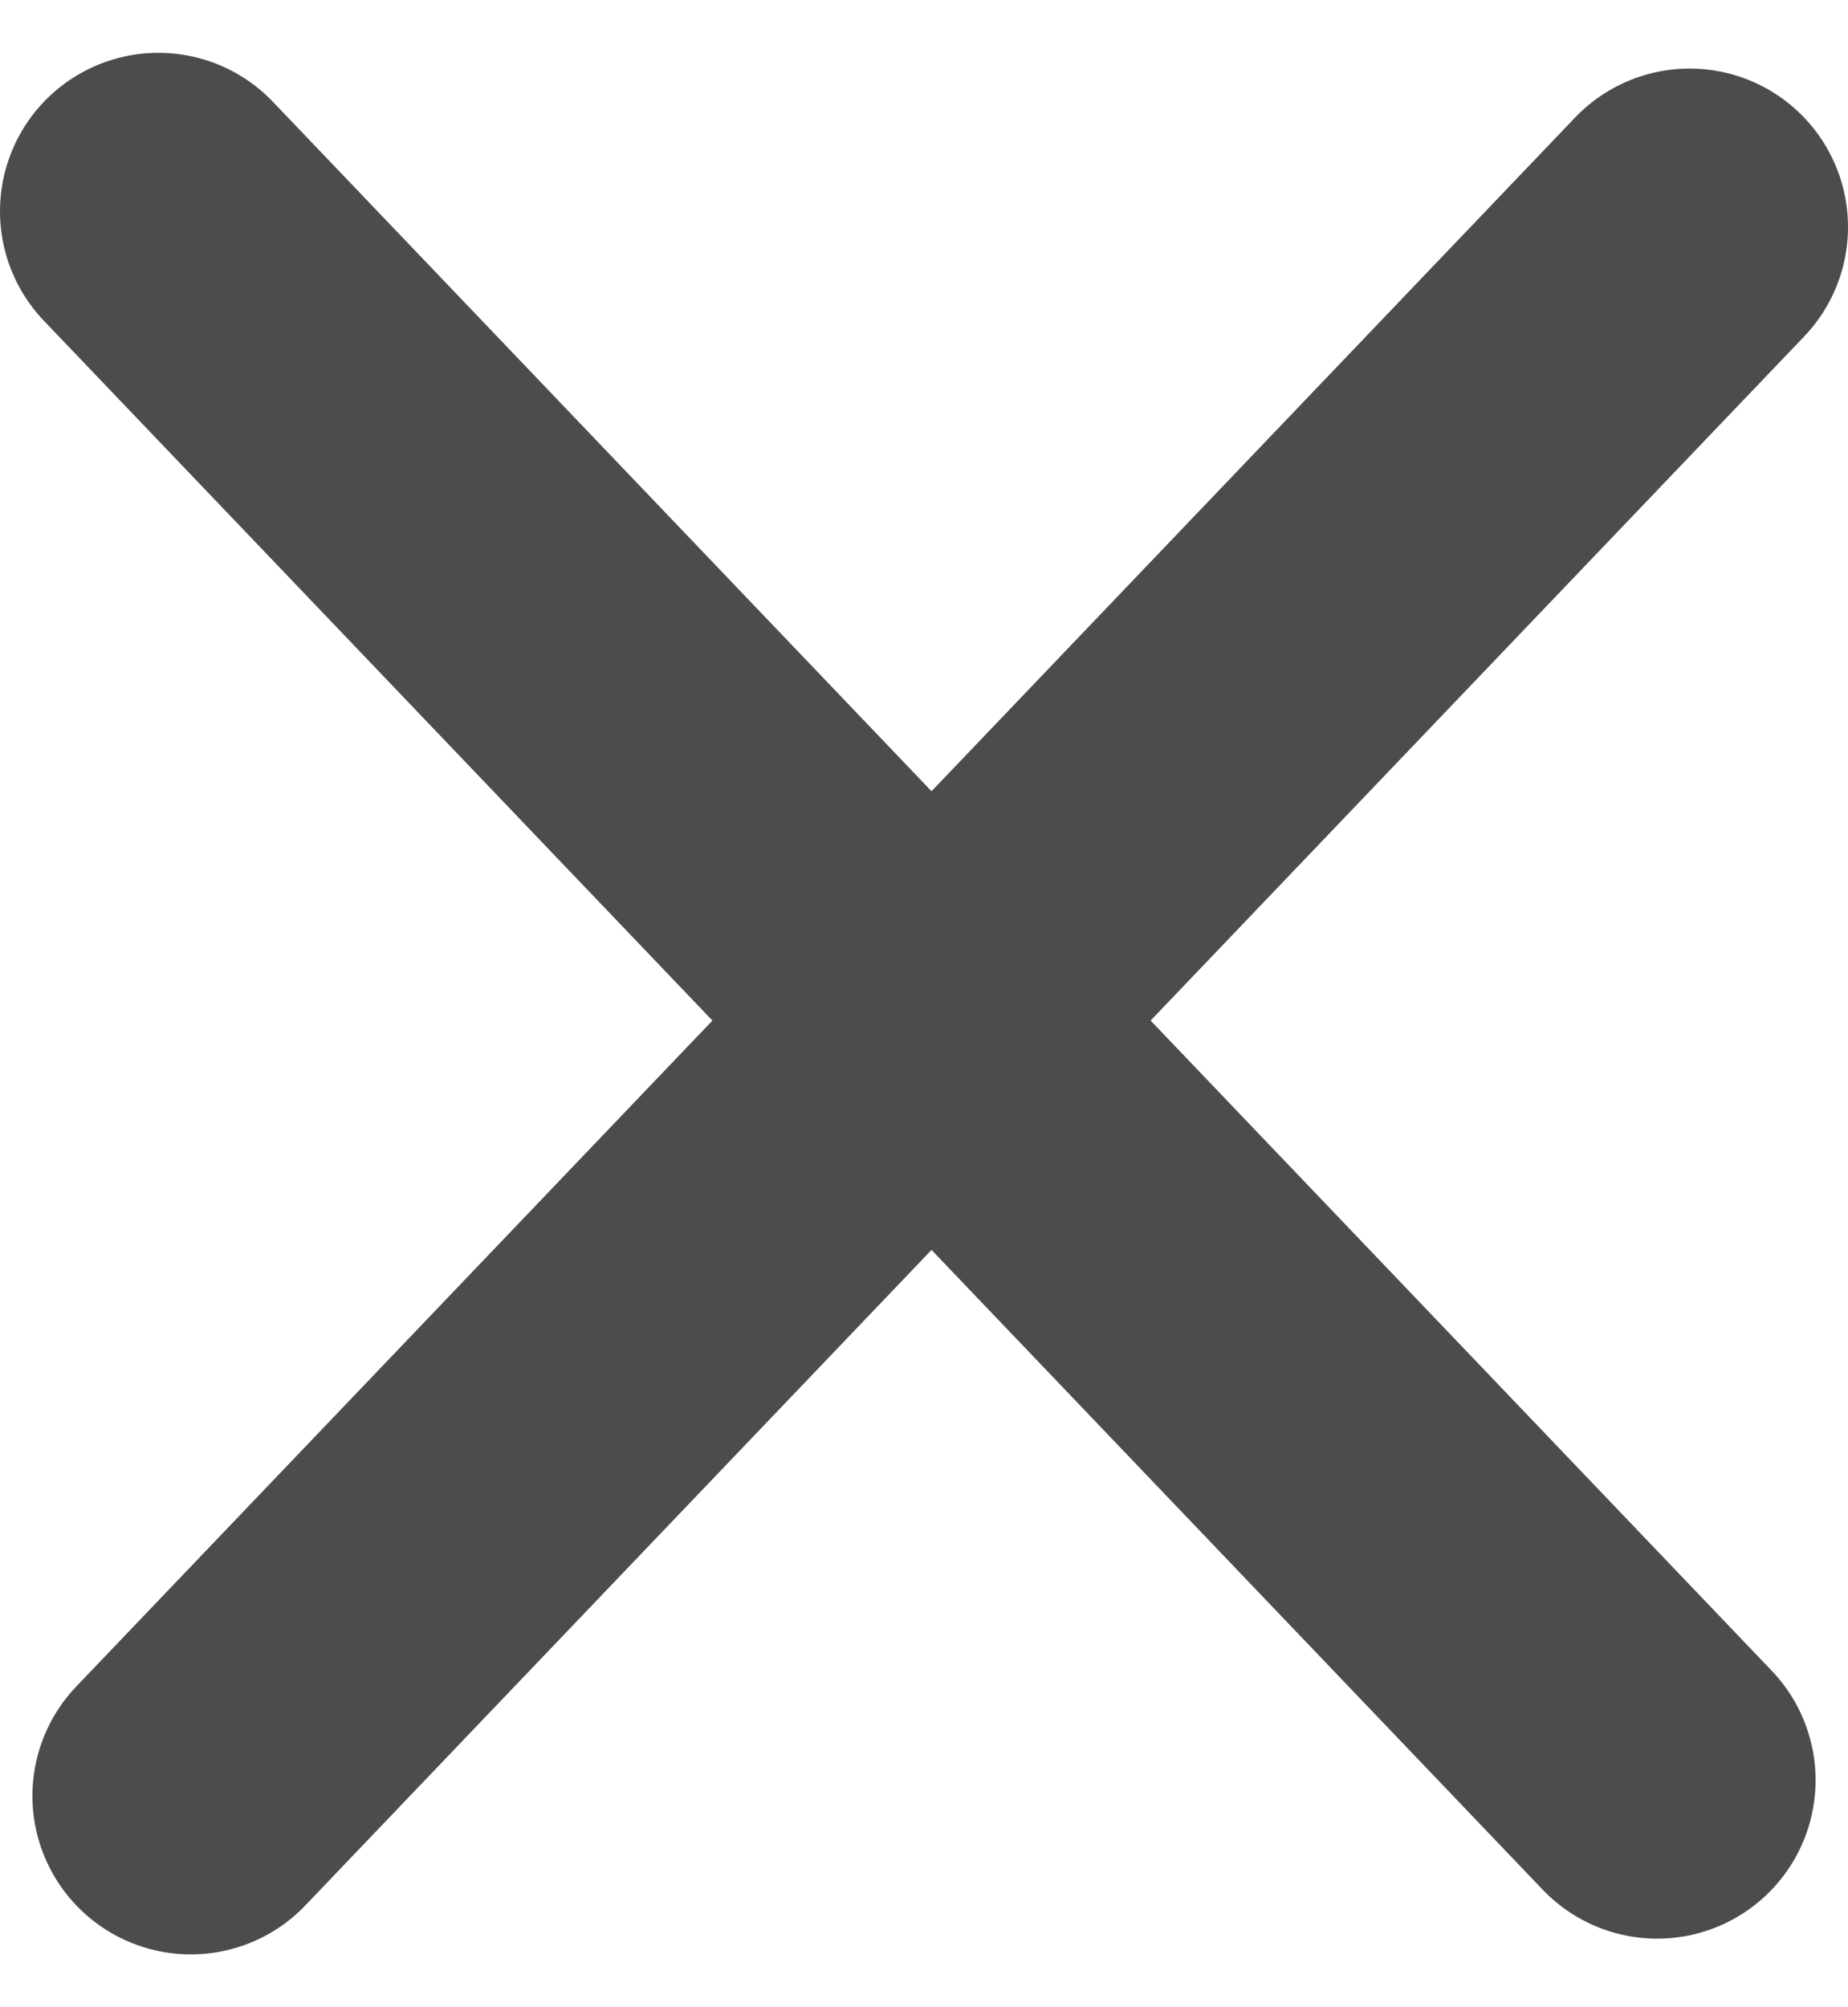 <svg width="35" height="38" viewBox="0 0 35 38" fill="none" xmlns="http://www.w3.org/2000/svg">
<path d="M3.614 34L32 4.298" stroke="#4C4C4C" stroke-width="6" stroke-linecap="round"/>
<path d="M31.386 33.702L3 4" stroke="#4C4C4C" stroke-width="6" stroke-linecap="round"/>
</svg>
